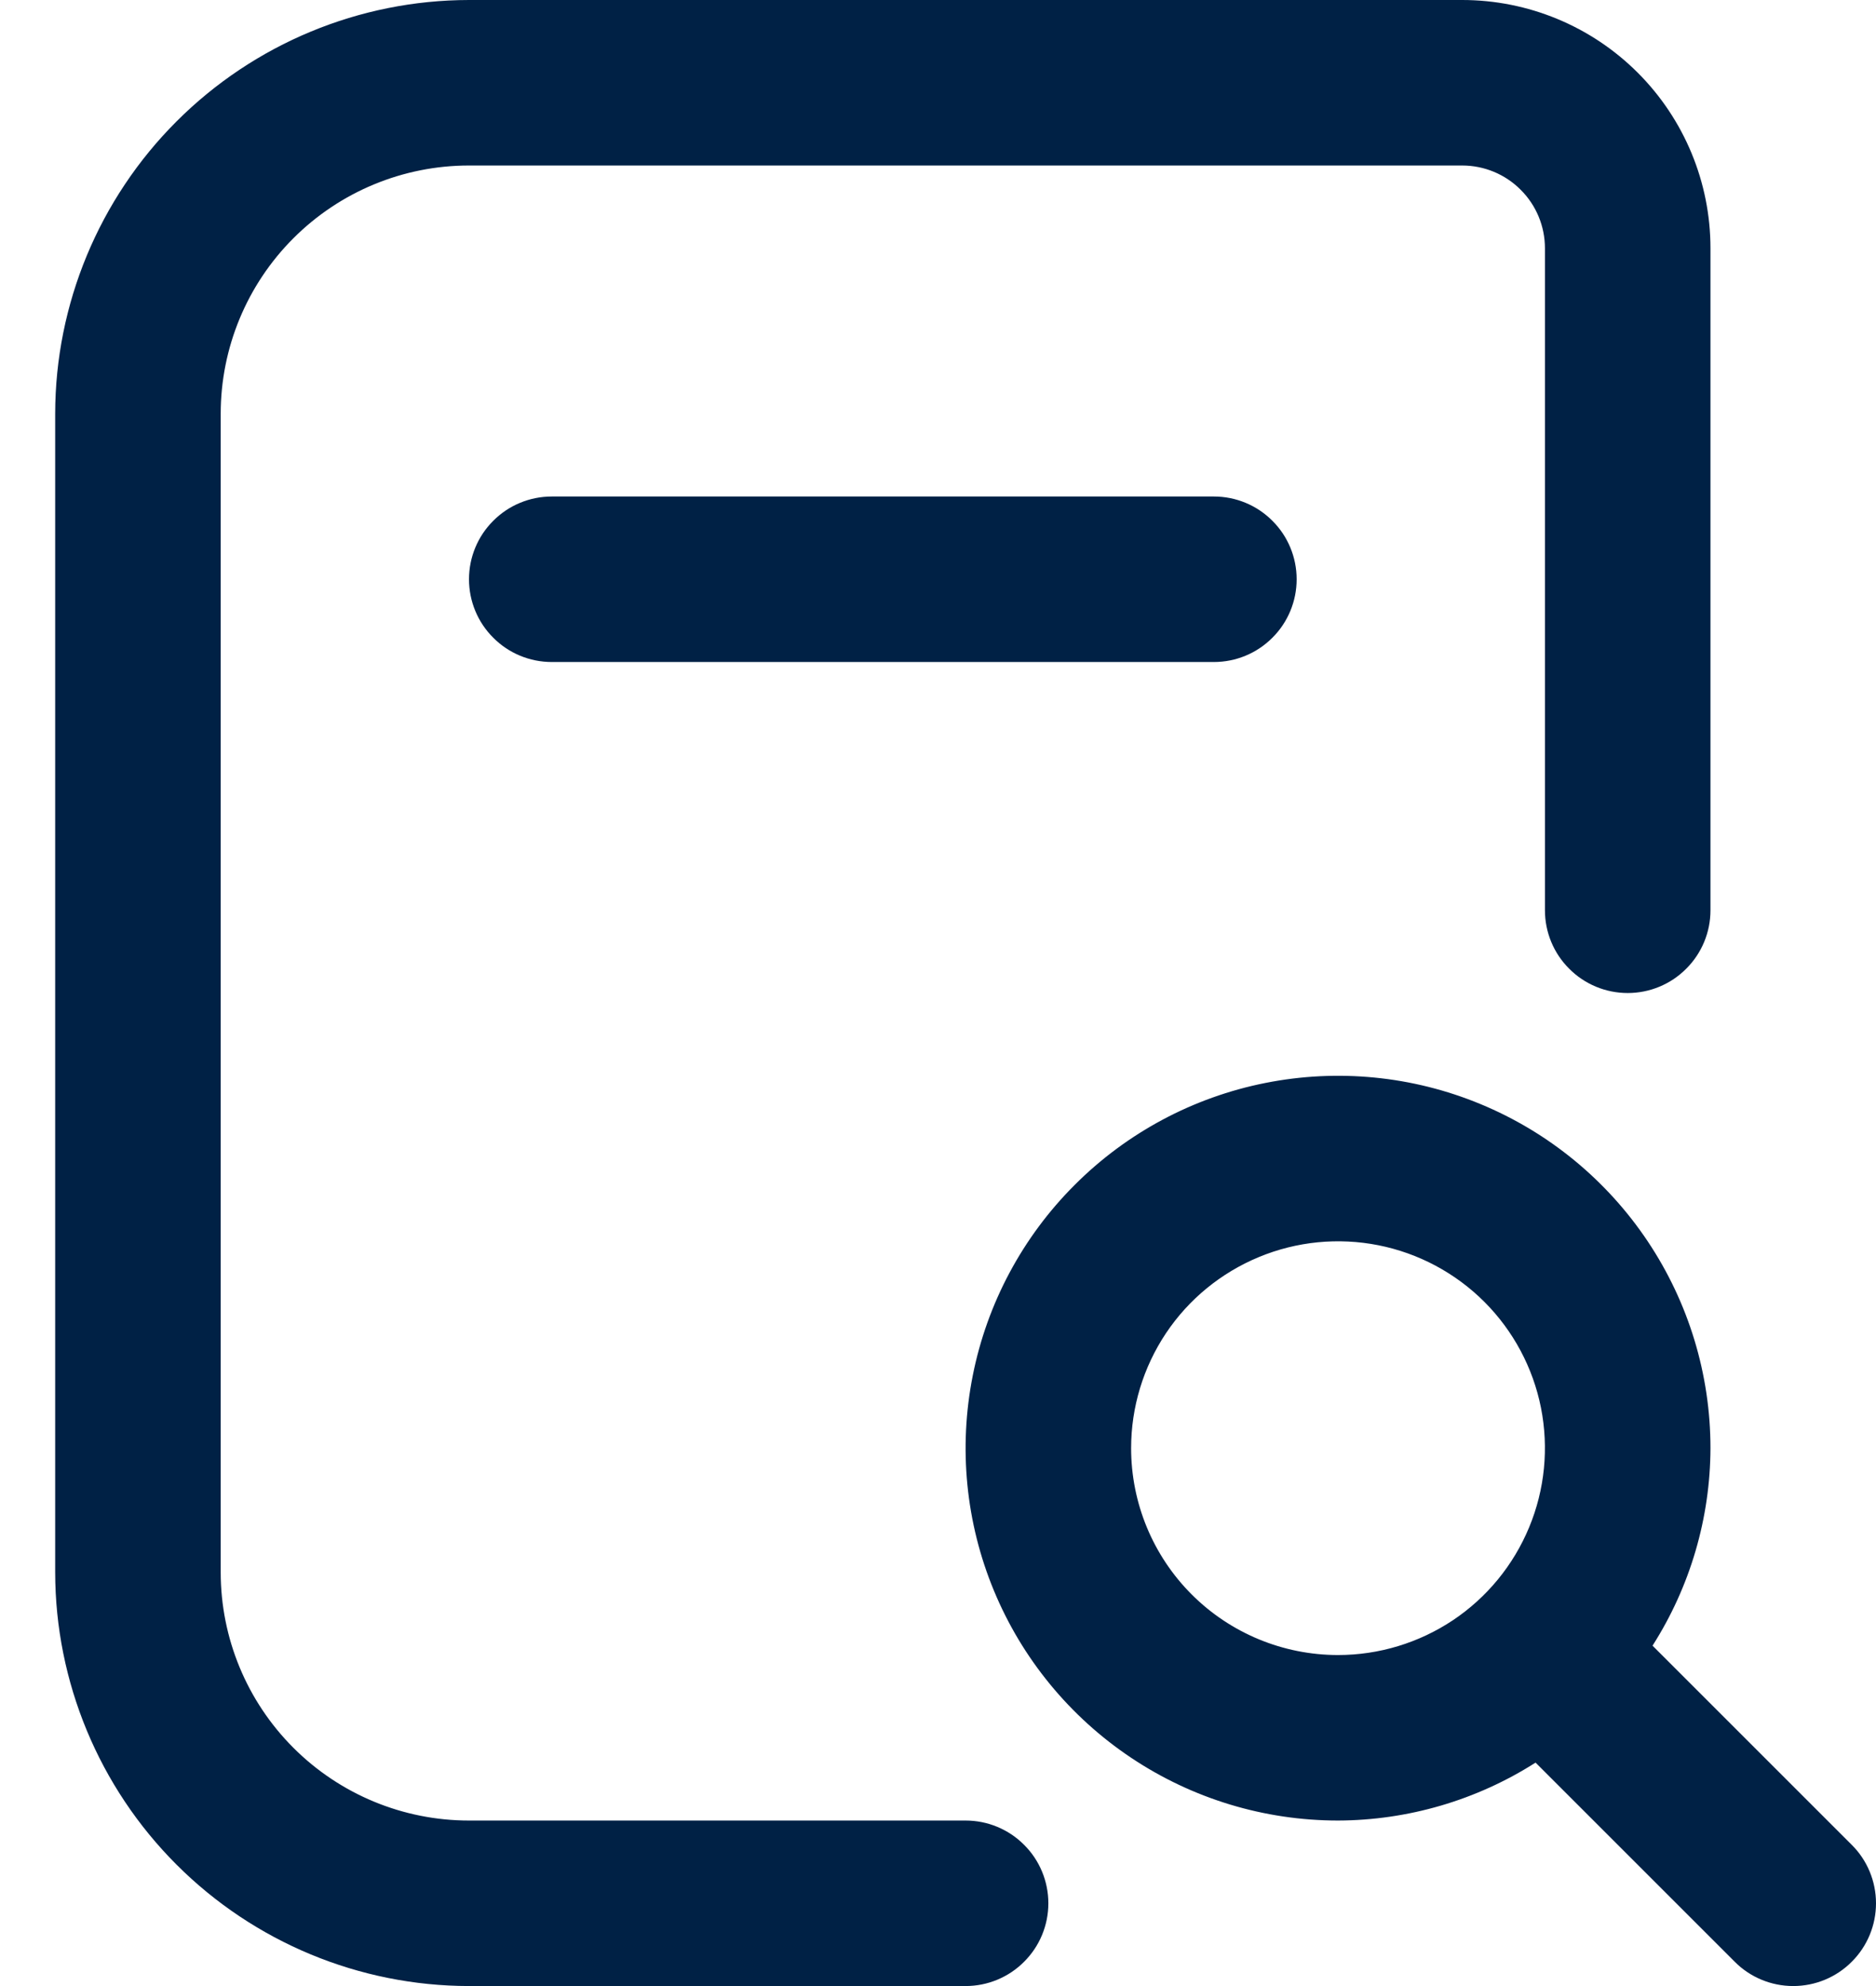 <svg width="17" height="18" viewBox="0 0 17 18" fill="none" xmlns="http://www.w3.org/2000/svg">
<path d="M11 4.5C11.199 4.5 11.39 4.579 11.53 4.72C11.671 4.86 11.75 5.051 11.75 5.25C11.75 5.449 11.671 5.64 11.53 5.78C11.39 5.921 11.199 6 11 6H5C4.801 6 4.61 5.921 4.47 5.78C4.329 5.64 4.25 5.449 4.25 5.25C4.25 5.051 4.329 4.86 4.47 4.72C4.61 4.579 4.801 4.5 5 4.5H11ZM16.78 17.78C16.64 17.921 16.449 18 16.25 18C16.051 18 15.86 17.921 15.72 17.78L13.915 15.975C13.38 16.316 12.759 16.498 12.125 16.5C11.457 16.5 10.805 16.302 10.25 15.931C9.695 15.56 9.262 15.033 9.007 14.417C8.751 13.8 8.685 13.121 8.815 12.467C8.945 11.812 9.267 11.21 9.739 10.739C10.21 10.267 10.812 9.945 11.467 9.815C12.121 9.685 12.8 9.751 13.417 10.007C14.033 10.262 14.56 10.695 14.931 11.25C15.302 11.805 15.5 12.457 15.5 13.125C15.498 13.759 15.316 14.38 14.975 14.915L16.78 16.72C16.921 16.86 17 17.051 17 17.25C17 17.449 16.921 17.64 16.78 17.78ZM12.125 15C12.496 15 12.858 14.89 13.167 14.684C13.475 14.478 13.715 14.185 13.857 13.842C13.999 13.5 14.036 13.123 13.964 12.759C13.892 12.396 13.713 12.061 13.451 11.799C13.189 11.537 12.854 11.358 12.491 11.286C12.127 11.214 11.75 11.251 11.408 11.393C11.065 11.535 10.772 11.775 10.566 12.083C10.36 12.392 10.25 12.754 10.25 13.125C10.25 13.622 10.447 14.099 10.799 14.451C11.151 14.803 11.628 15 12.125 15ZM8.75 16.5H4.25C3.653 16.5 3.081 16.263 2.659 15.841C2.237 15.419 2 14.847 2 14.25V3.75C2 3.153 2.237 2.581 2.659 2.159C3.081 1.737 3.653 1.5 4.25 1.5H13.25C13.449 1.5 13.64 1.579 13.78 1.72C13.921 1.86 14 2.051 14 2.25V8.25C14 8.449 14.079 8.64 14.22 8.78C14.36 8.921 14.551 9 14.75 9C14.949 9 15.14 8.921 15.28 8.78C15.421 8.64 15.5 8.449 15.5 8.25V2.25C15.5 1.653 15.263 1.081 14.841 0.659C14.419 0.237 13.847 0 13.25 0L4.25 0C3.256 0.001 2.303 0.397 1.6 1.1C0.897 1.803 0.501 2.756 0.5 3.75V14.25C0.501 15.244 0.897 16.197 1.6 16.9C2.303 17.603 3.256 17.999 4.25 18H8.75C8.949 18 9.14 17.921 9.28 17.78C9.421 17.64 9.5 17.449 9.5 17.25C9.5 17.051 9.421 16.86 9.28 16.72C9.14 16.579 8.949 16.5 8.75 16.5Z" fill="#002145"/>
</svg>
